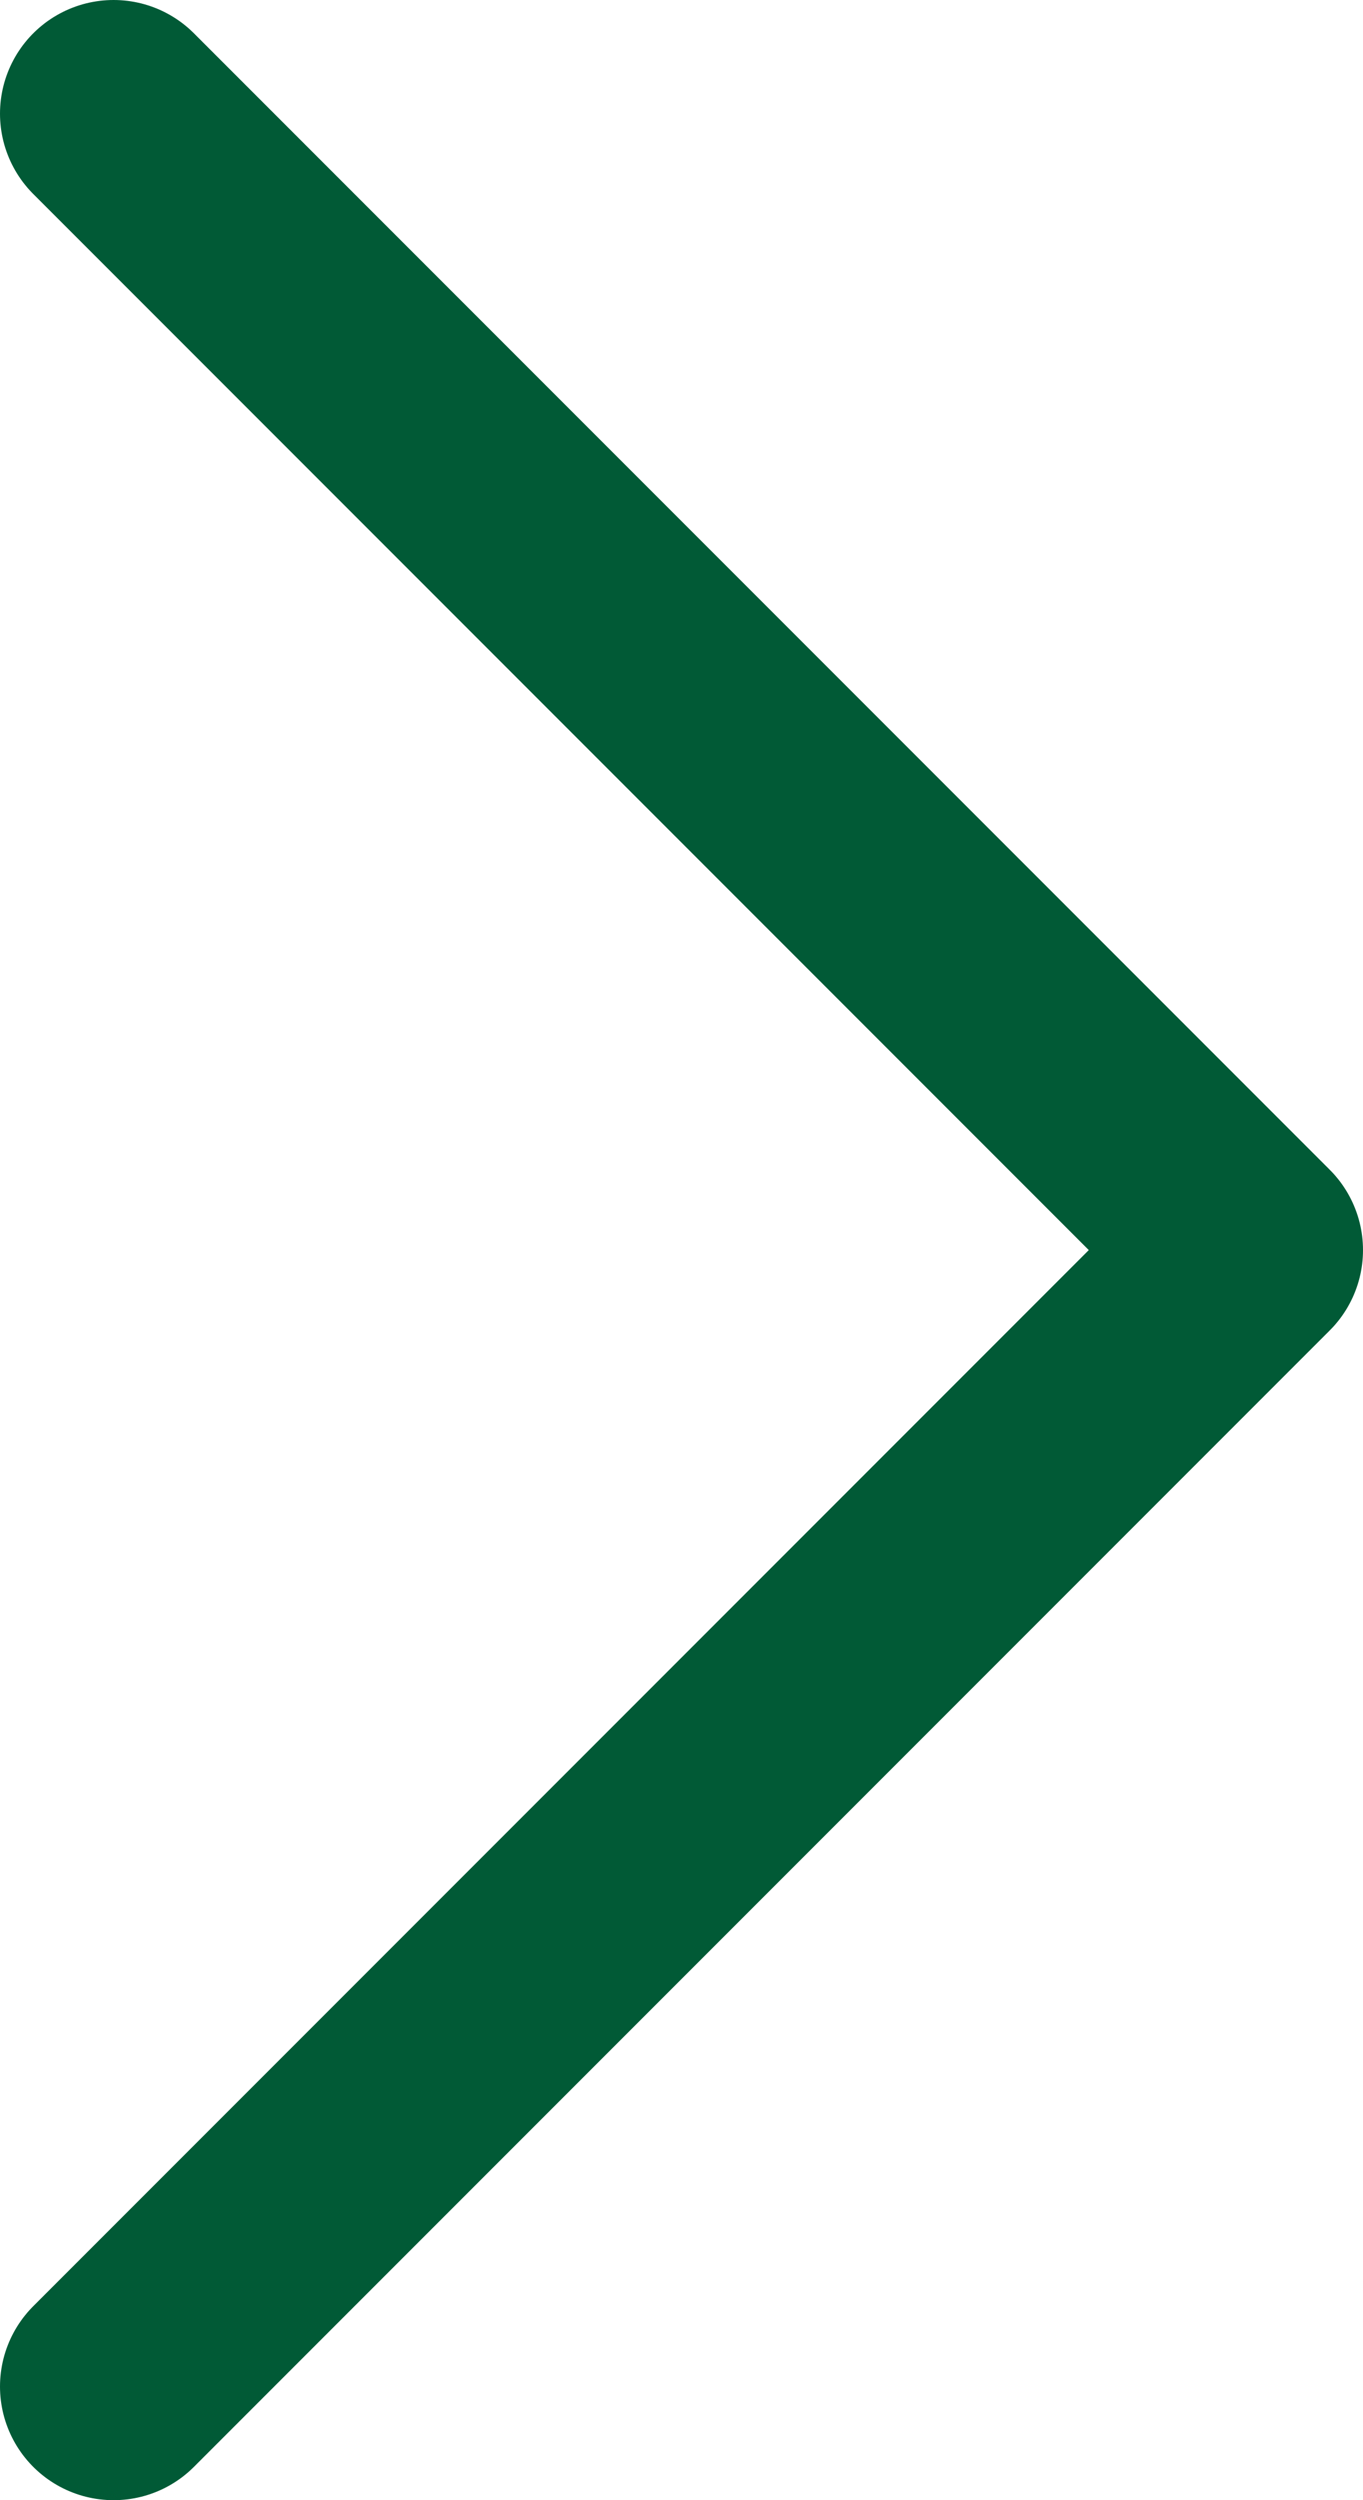 <svg width="48" height="88" viewBox="0 0 48 88" fill="none" xmlns="http://www.w3.org/2000/svg">
<path d="M4 84L44 44L4 4" stroke="#015A36" stroke-width="8" stroke-linecap="round" stroke-linejoin="round"/>
</svg>

